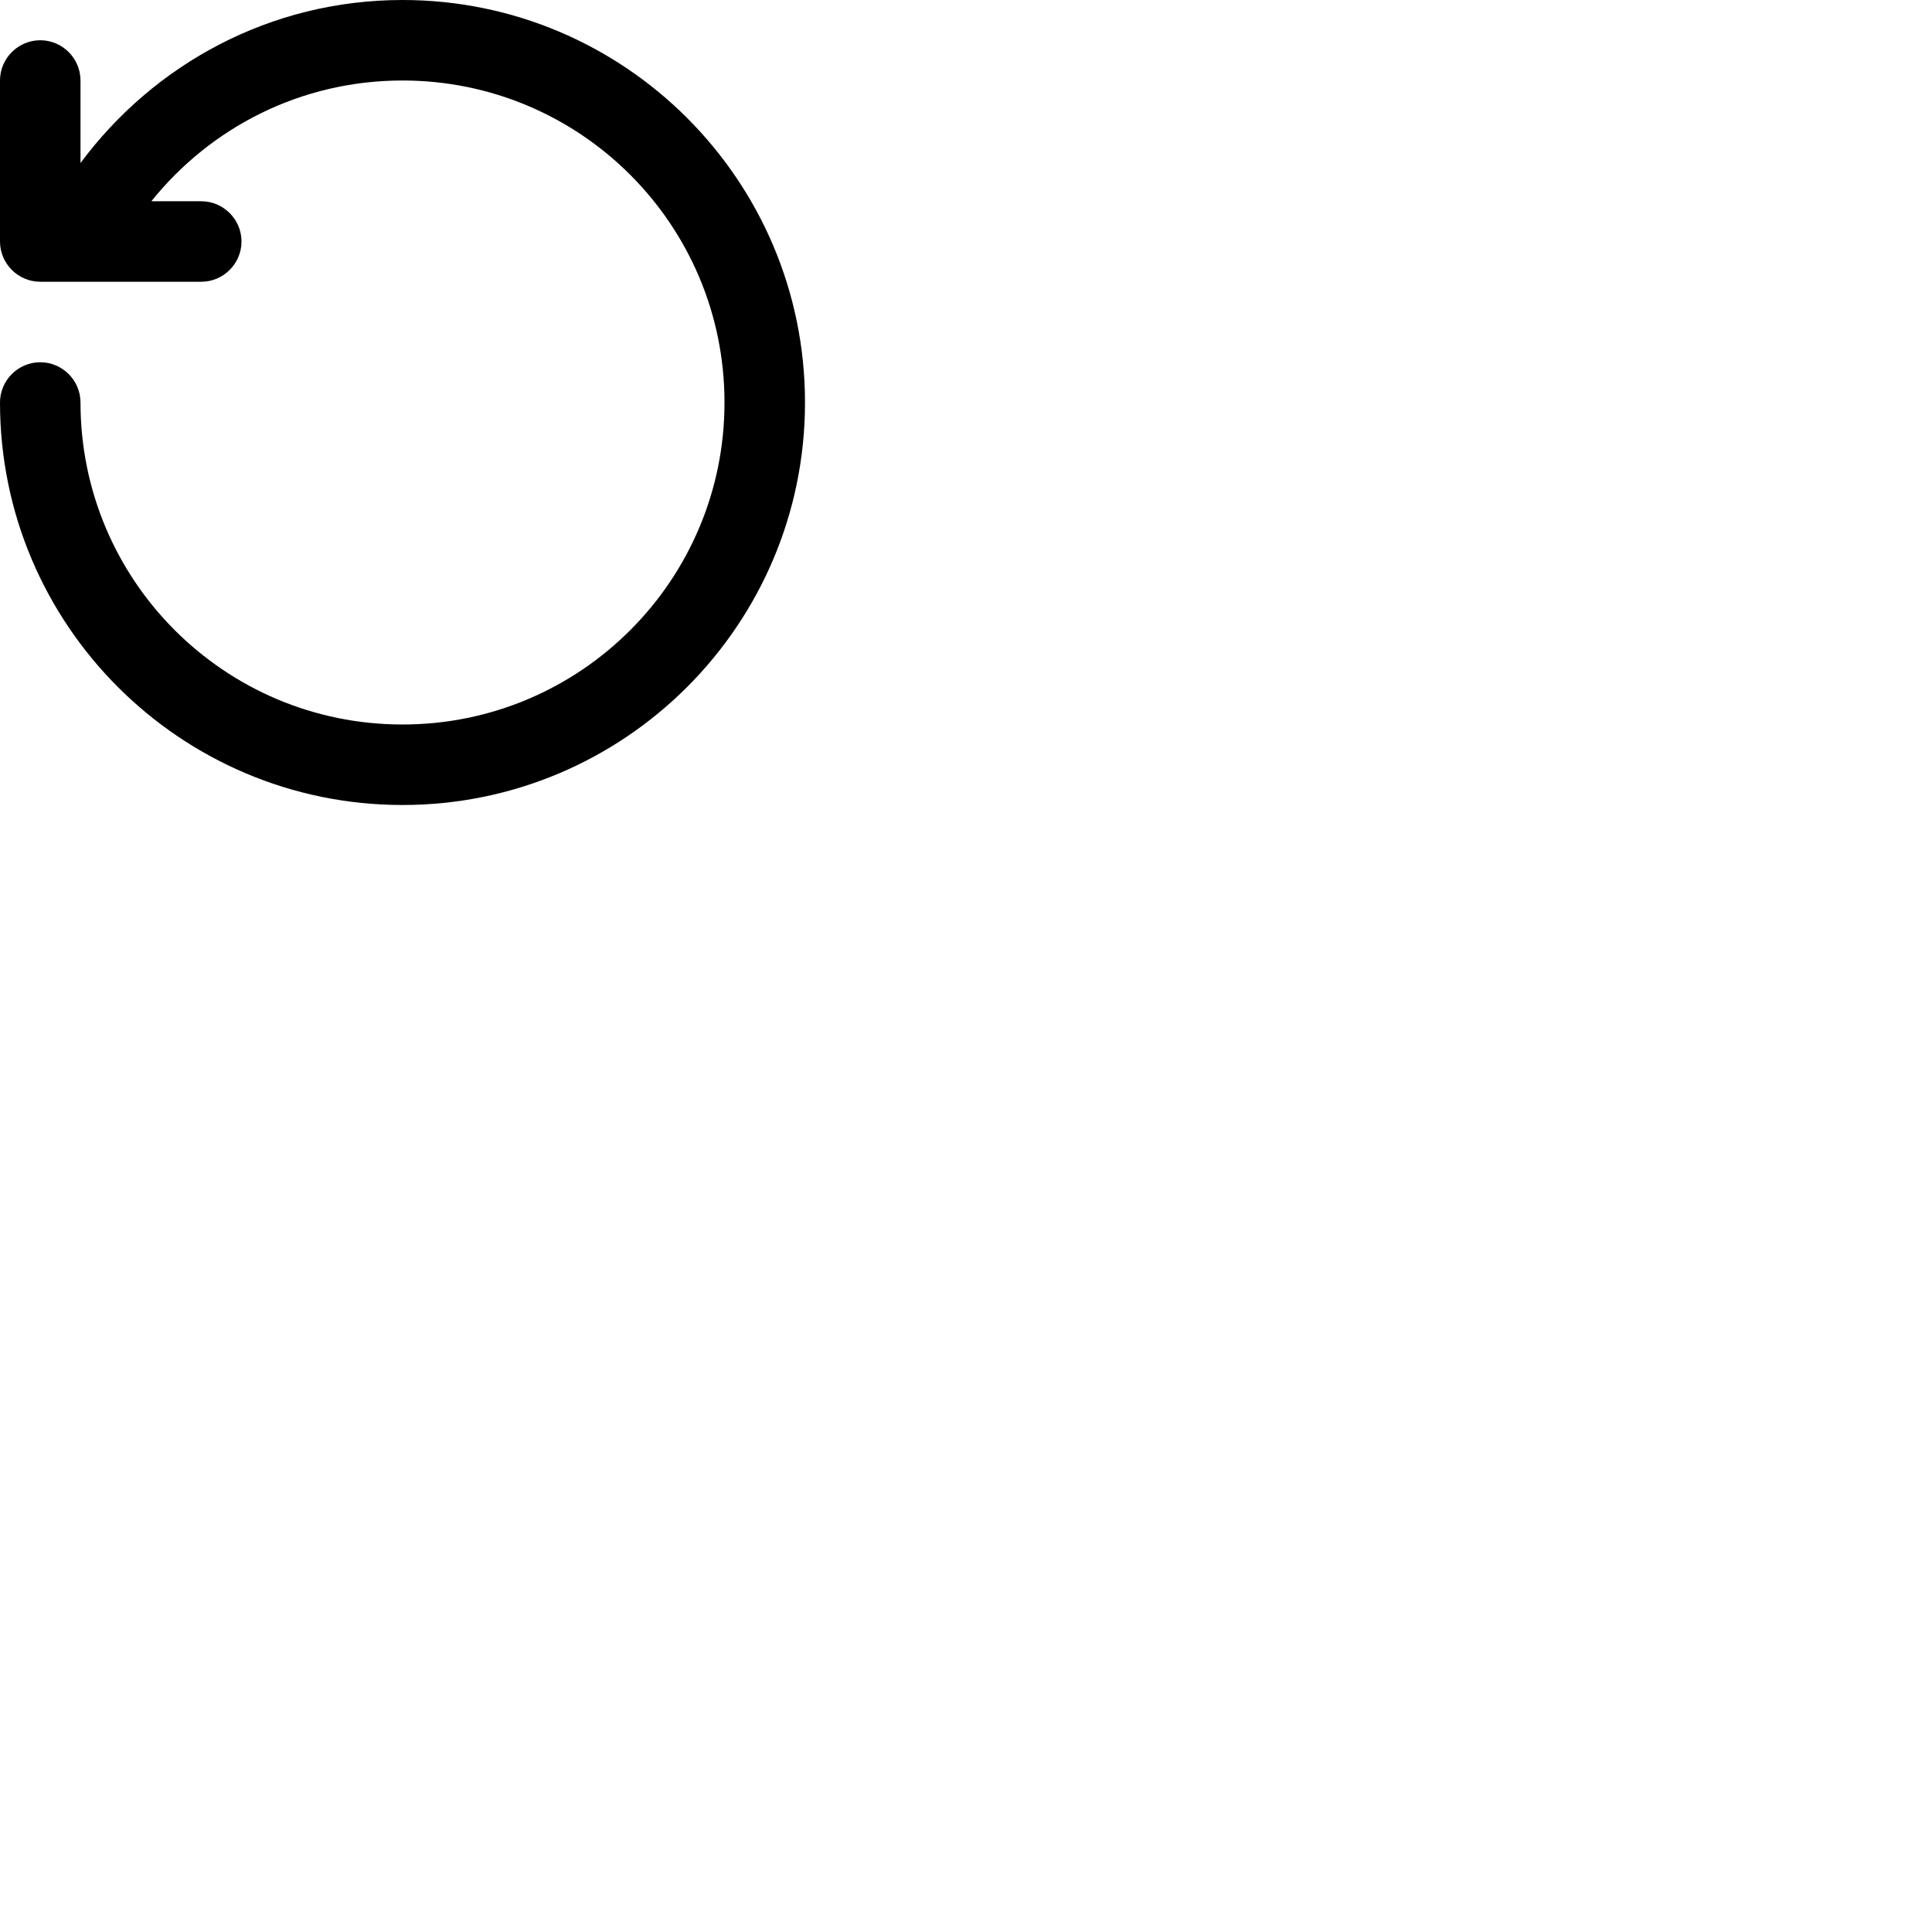 <svg width="24" height="24" viewBox="0 0 48 48" fill="none" xmlns="http://www.w3.org/2000/svg"><path d="M6 6c0 .55-.45 1-1 1H1c-.55 0-1-.45-1-1V2c0-.55.45-1 1-1s1 .45 1 1v2.05C3.82 1.6 6.71 0 10 0c5.52 0 10 4.48 10 10s-4.48 10-10 10S0 15.52 0 10c0-.55.45-1 1-1s1 .45 1 1c0 4.42 3.58 8 8 8s8-3.58 8-8-3.58-8-8-8C7.47 2 5.23 3.17 3.76 5H5c.55 0 1 .45 1 1z" fill="currentColor"/></svg>